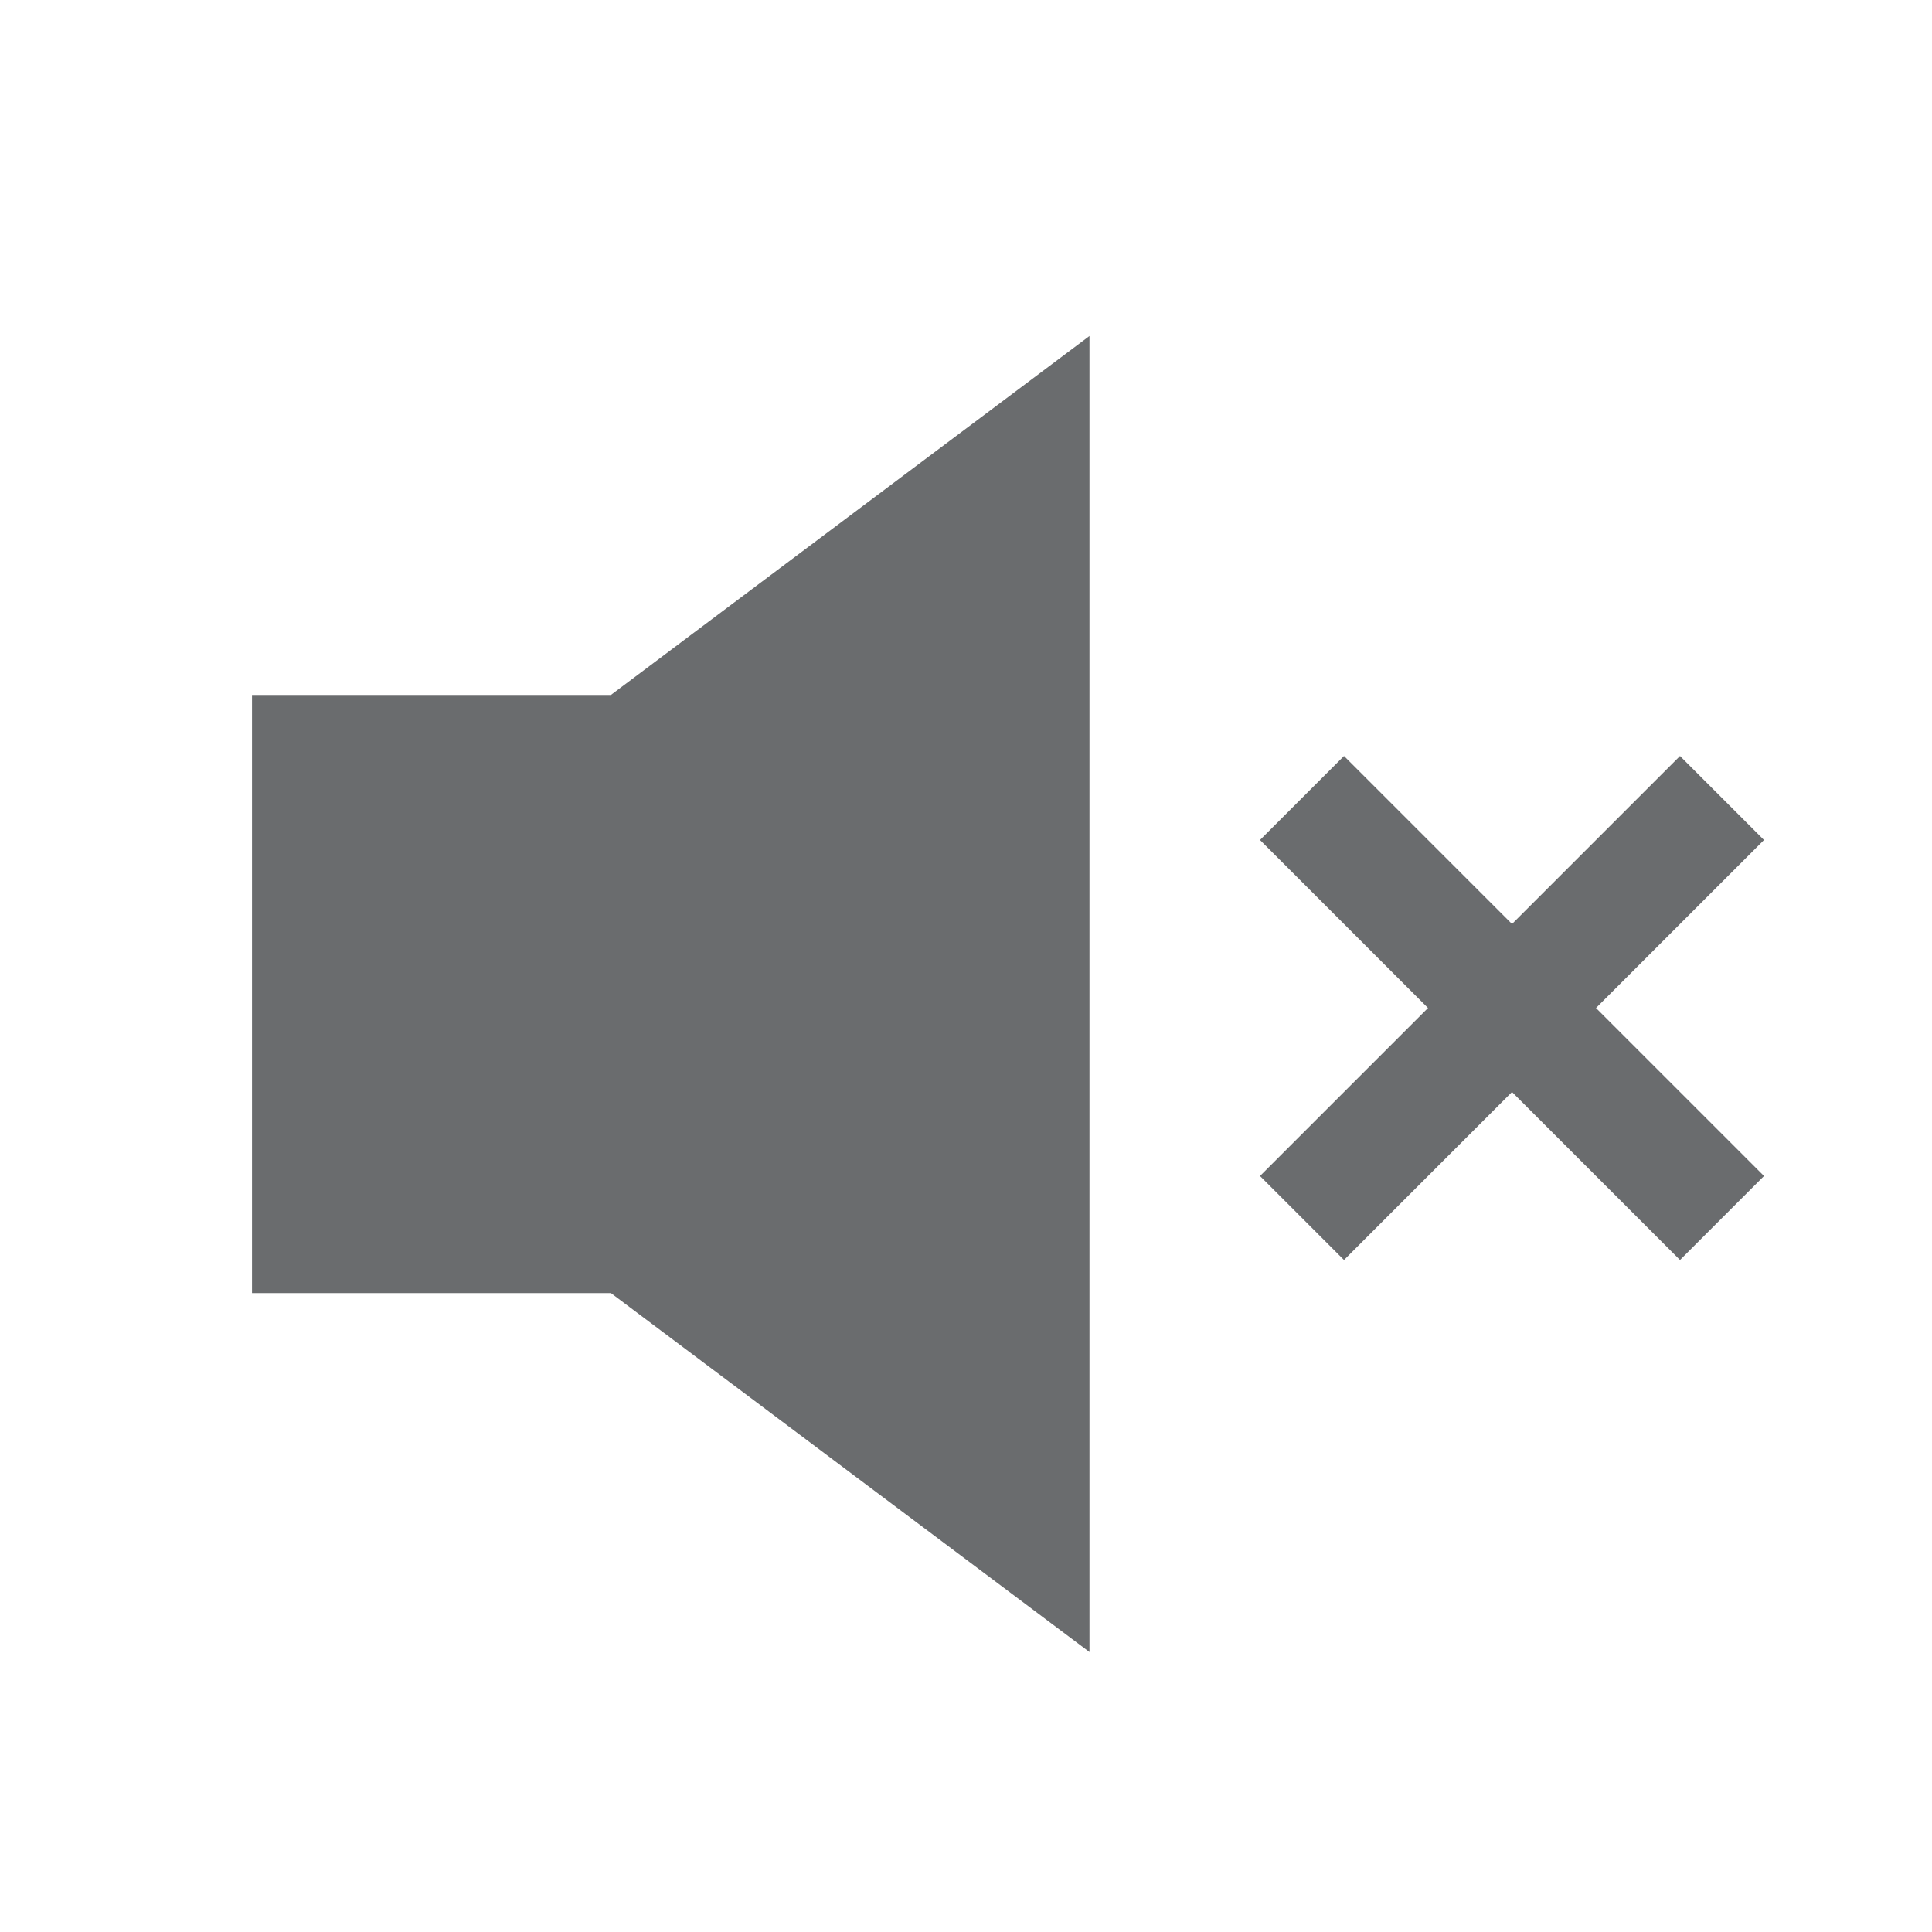 <svg width="23" height="23" viewBox="0 0 23 23" fill="none" xmlns="http://www.w3.org/2000/svg">
<path d="M12.97 19.667V4L7.273 8.273H3V15.394H7.273L12.97 19.667Z" fill="#6A6C6E"/>
<path d="M16 9L15 10L17 12L15 14L16 15L18 13L20 15L21 14L19 12L21 10L20 9L18 11L16 9Z" fill="#6A6C6E"/>
</svg>
